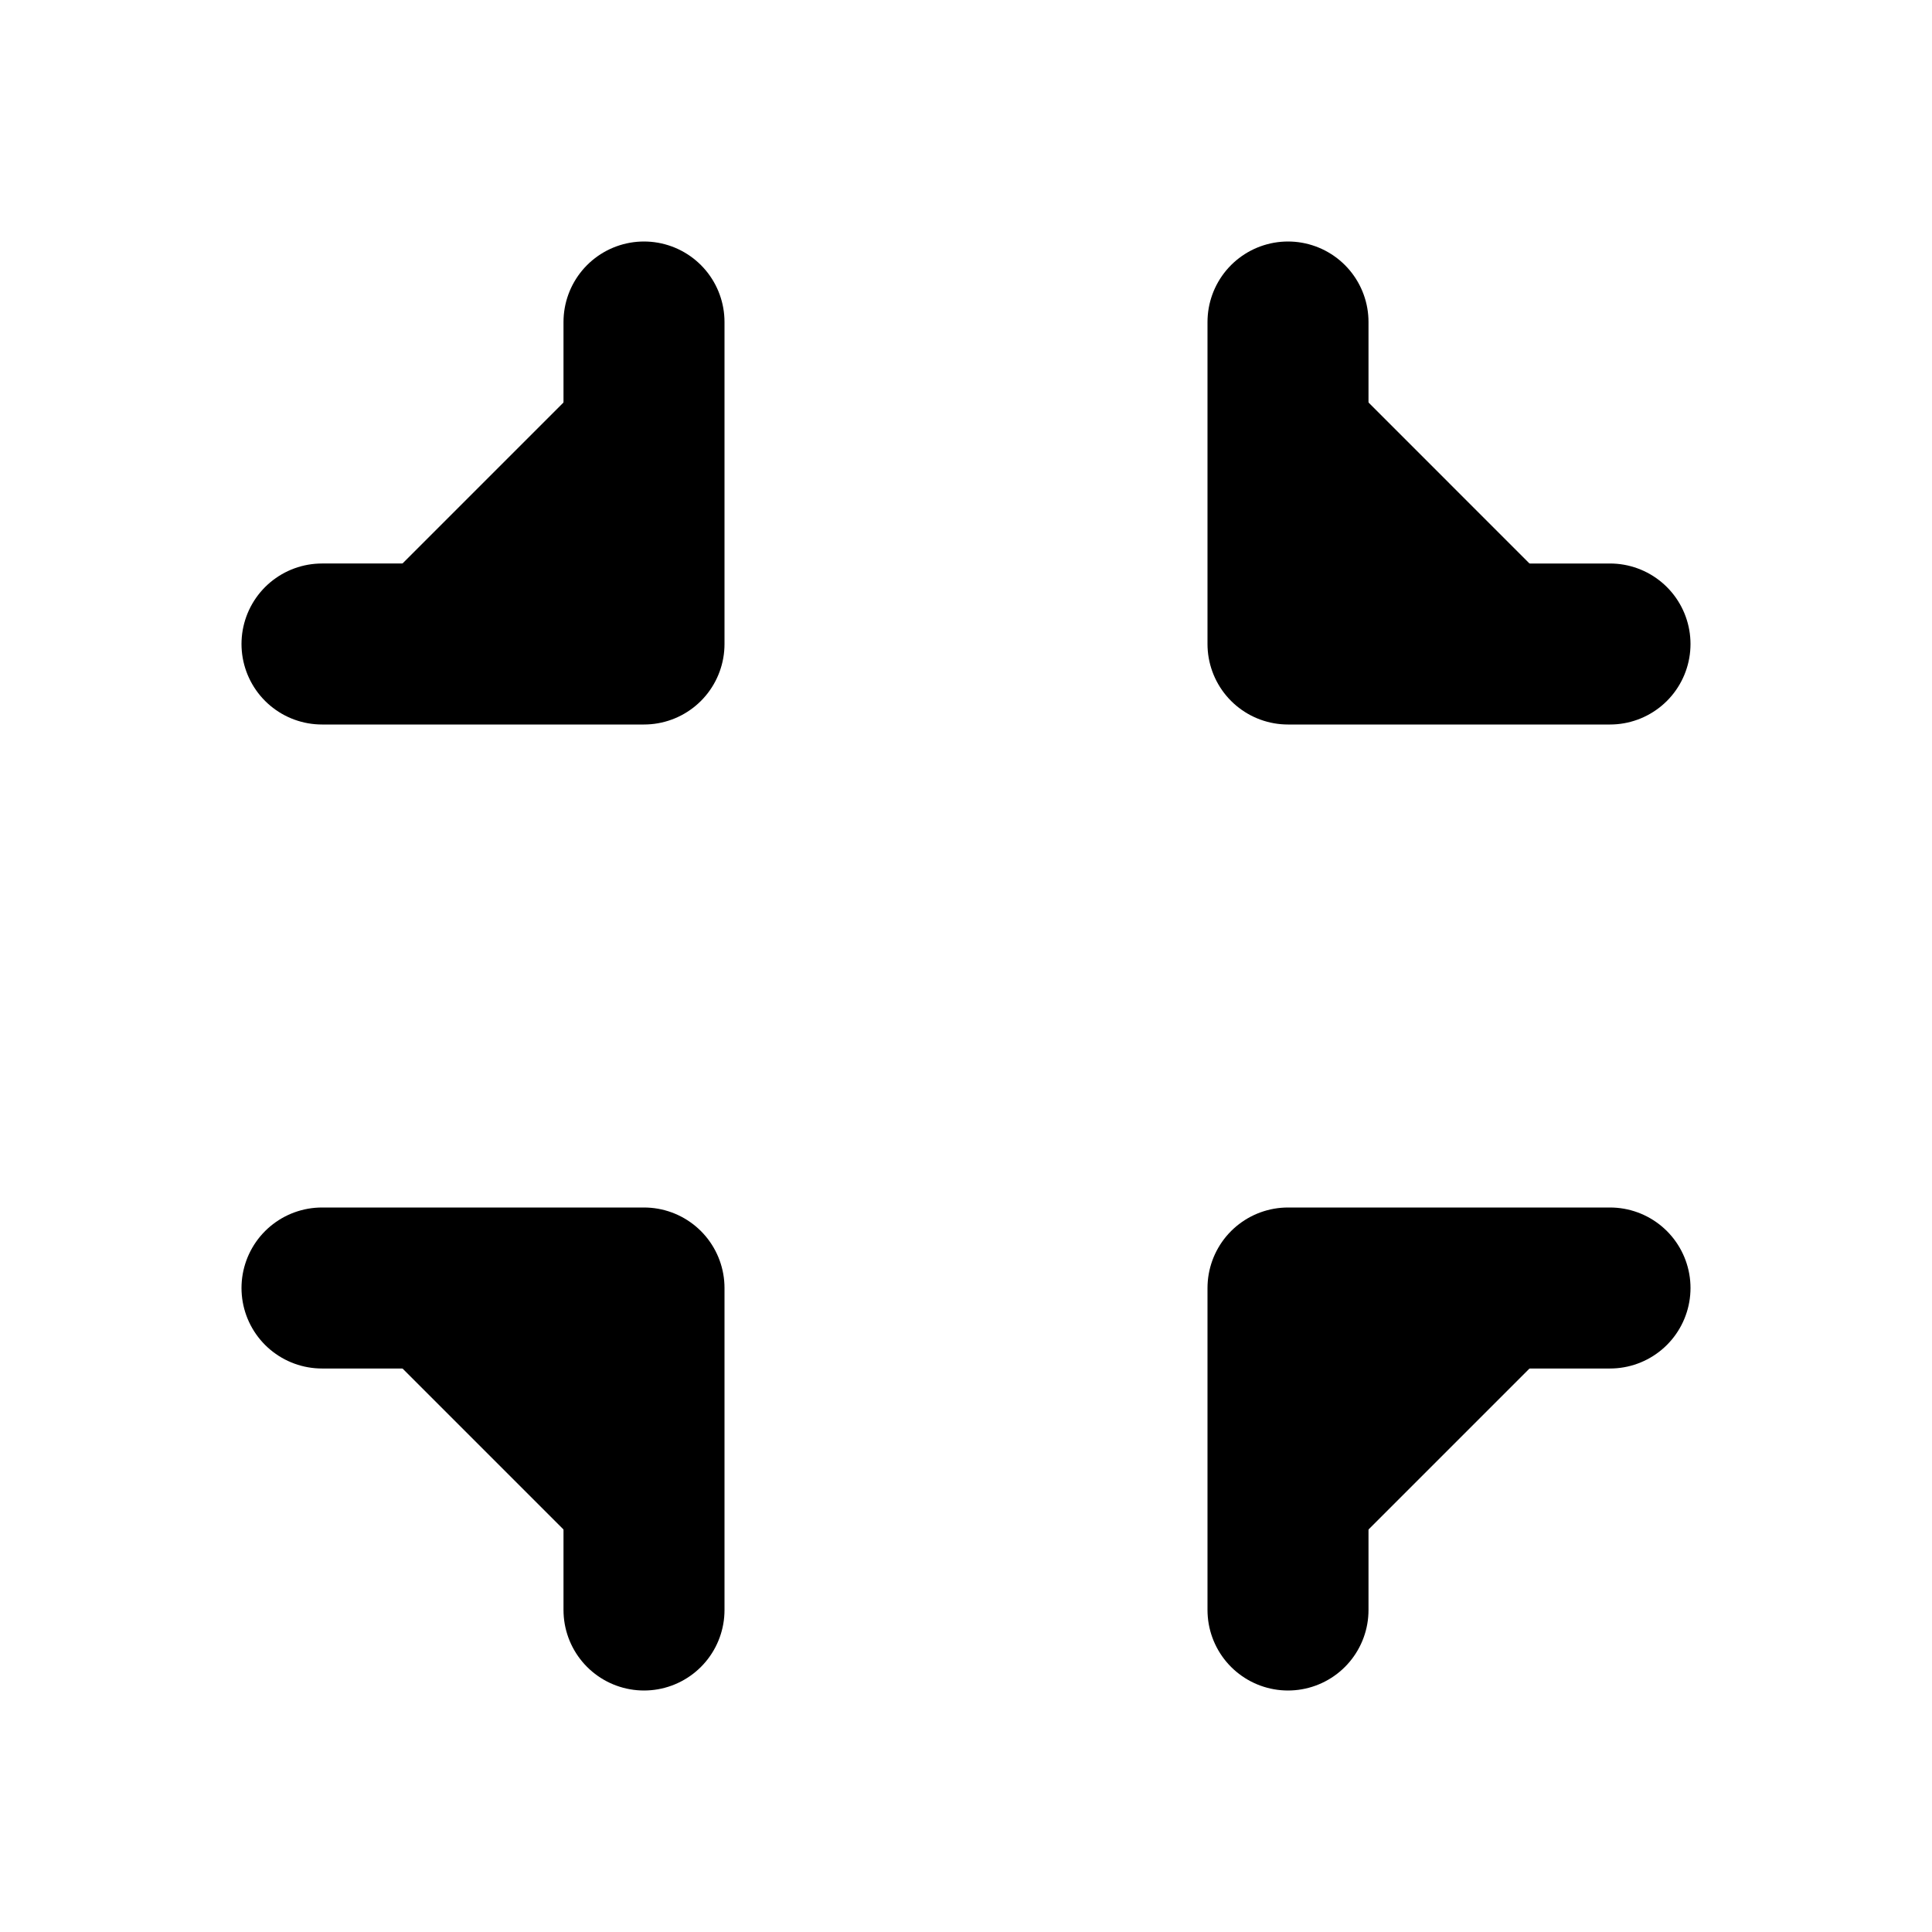 <svg xmlns="http://www.w3.org/2000/svg" viewBox="0 0 24 24">
  <path stroke="currentColor" stroke-linecap="round" stroke-linejoin="round" stroke-width="2"
    d="M4 8h4V4m12 4h-4V4M4 16h4v4m12-4h-4v4" />
</svg>